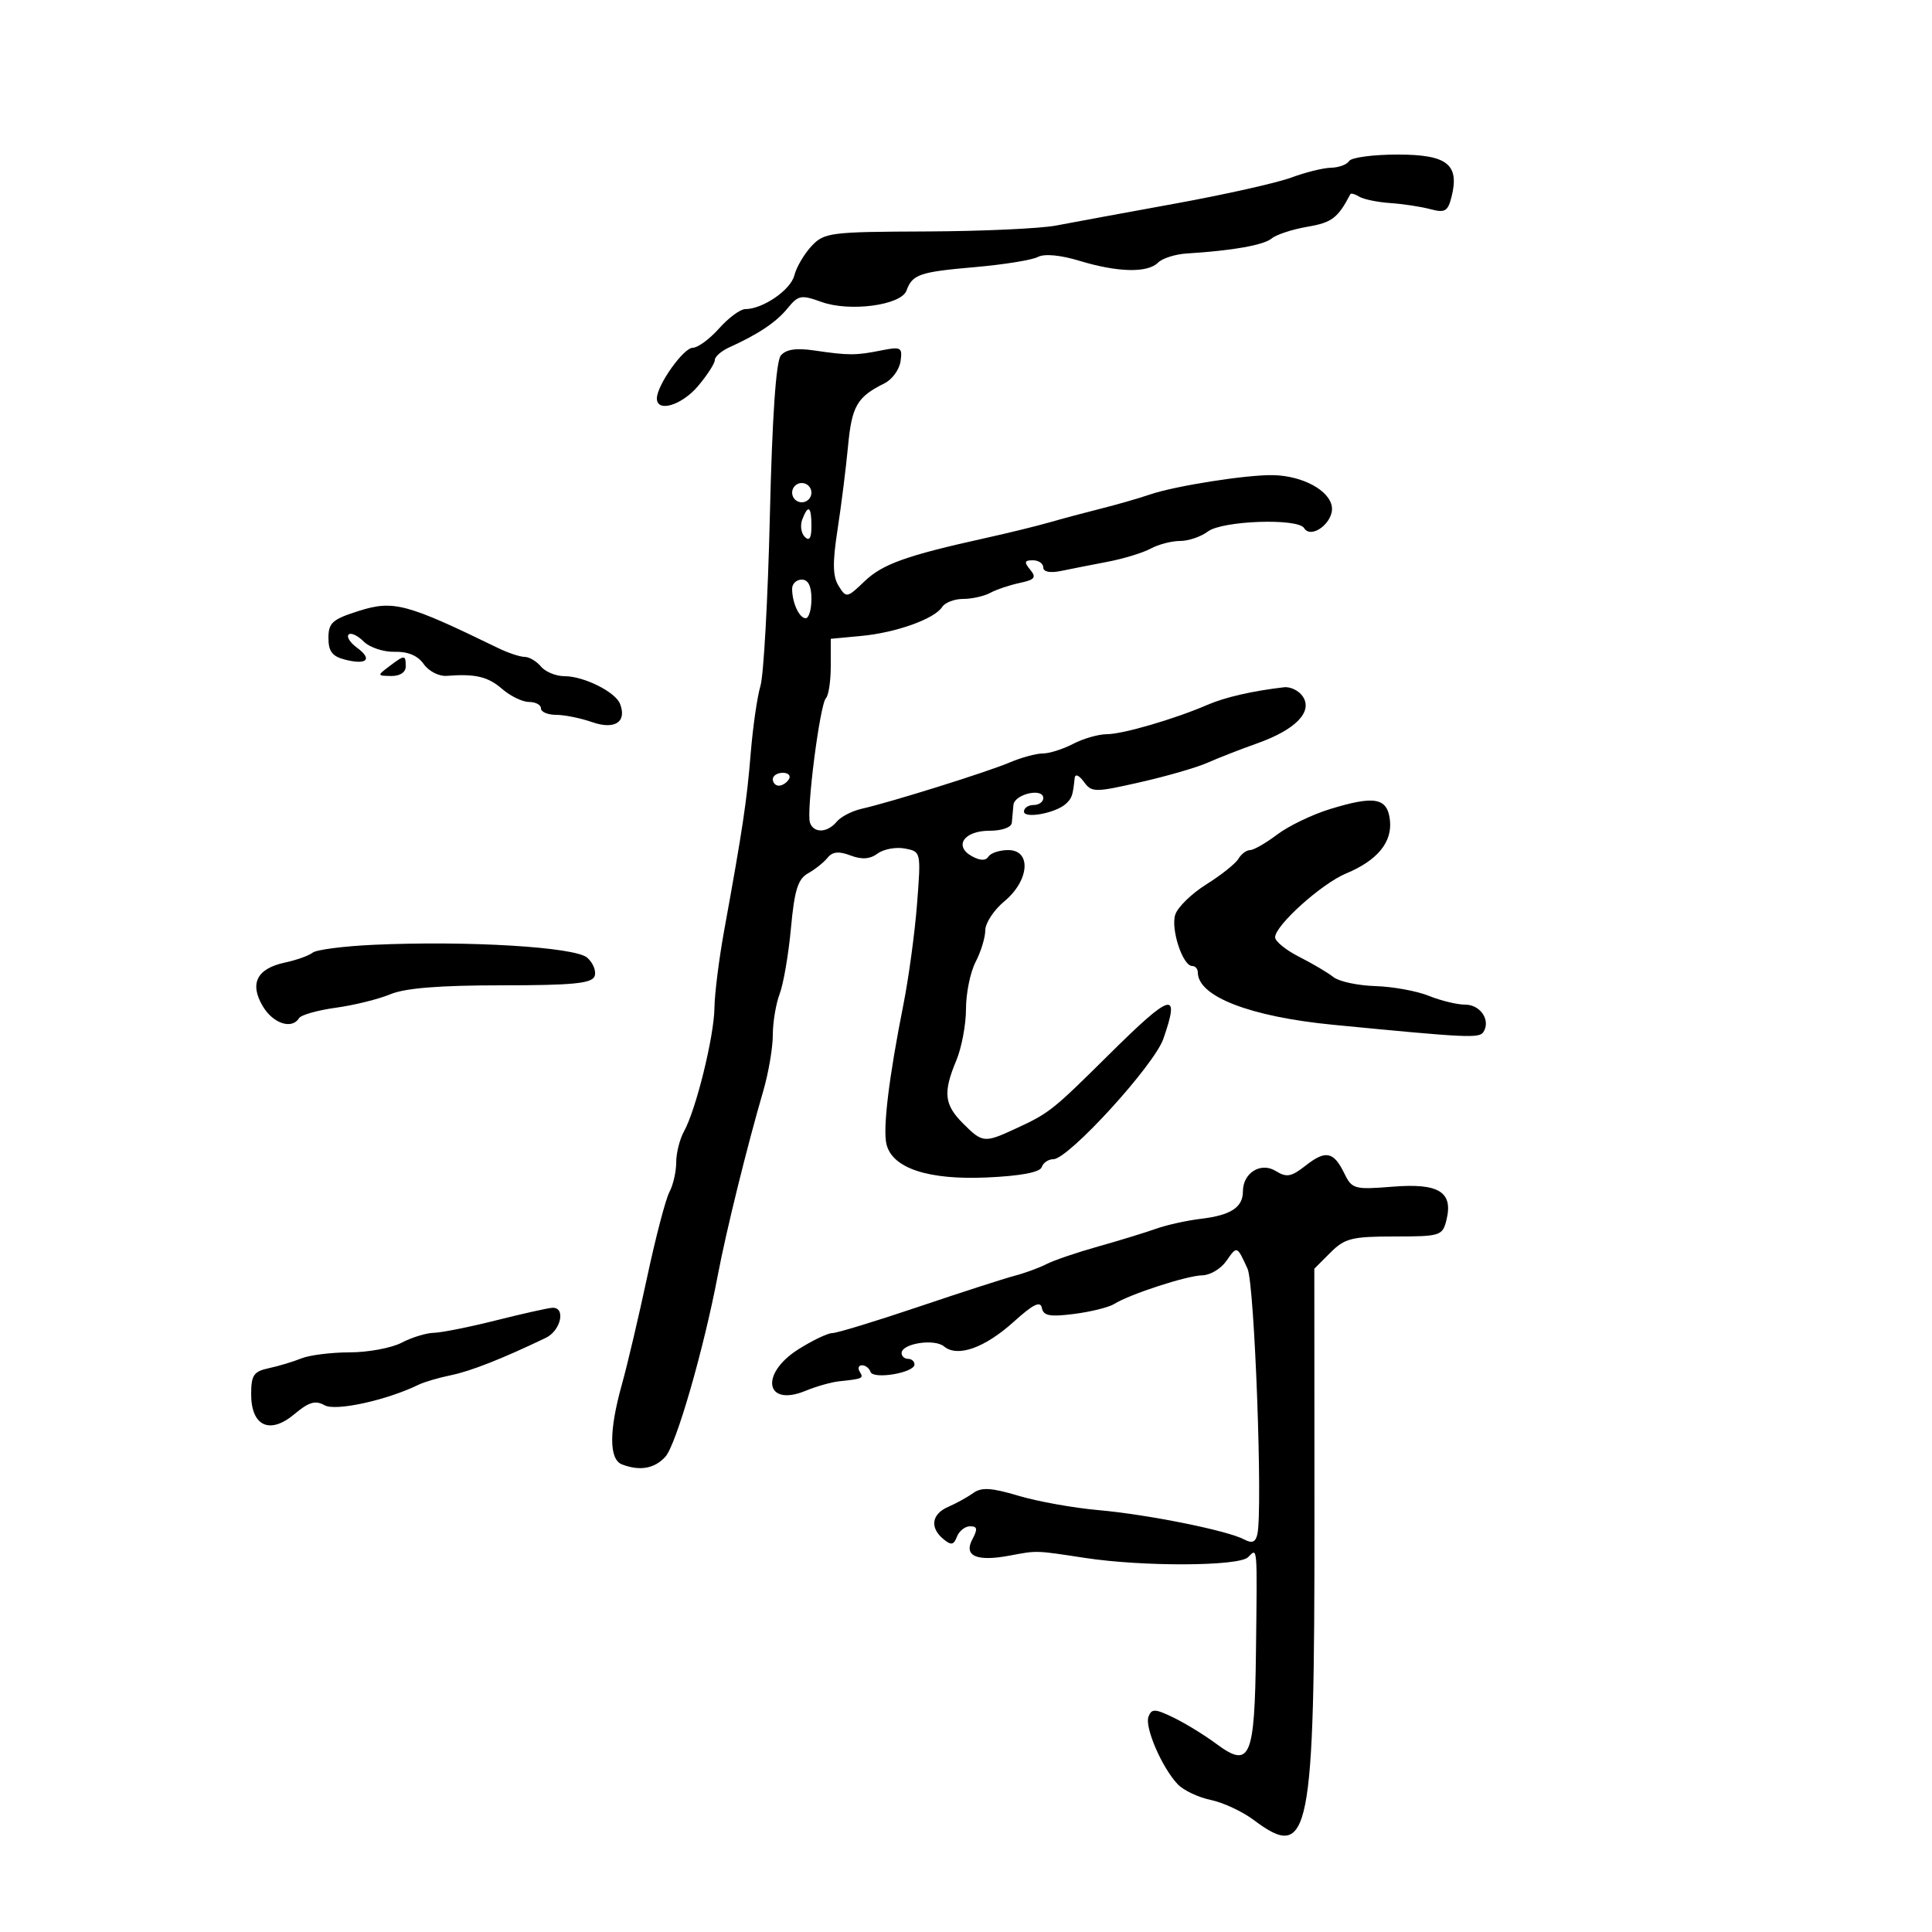 <svg xmlns="http://www.w3.org/2000/svg" width="300" height="300" viewBox="0 0 300 300" version="1.1">
	<path d="M 209.500 25 C 209.160 25.550, 207.896 26.020, 206.691 26.044 C 205.486 26.068, 202.700 26.757, 200.500 27.575 C 198.300 28.393, 190.200 30.209, 182.500 31.610 C 174.800 33.012, 166.475 34.546, 164 35.020 C 161.525 35.493, 152.430 35.908, 143.789 35.940 C 128.864 35.997, 127.974 36.112, 126 38.230 C 124.858 39.457, 123.662 41.497, 123.344 42.765 C 122.776 45.027, 118.444 48, 115.715 48 C 114.954 48, 113.128 49.350, 111.658 51 C 110.187 52.650, 108.350 54, 107.574 54 C 106.130 54, 102 59.830, 102 61.868 C 102 64.111, 105.877 62.935, 108.411 59.923 C 109.835 58.231, 111 56.420, 111 55.899 C 111 55.377, 112.012 54.492, 113.250 53.932 C 117.768 51.888, 120.540 50.029, 122.306 47.858 C 123.956 45.831, 124.411 45.747, 127.550 46.882 C 131.934 48.467, 139.918 47.405, 140.757 45.125 C 141.686 42.597, 142.764 42.228, 151.414 41.475 C 155.861 41.088, 160.243 40.381, 161.151 39.904 C 162.174 39.366, 164.645 39.595, 167.651 40.507 C 173.571 42.303, 178.192 42.408, 179.818 40.782 C 180.488 40.112, 182.491 39.473, 184.268 39.362 C 191.397 38.918, 196.217 38.065, 197.468 37.026 C 198.193 36.424, 200.701 35.605, 203.041 35.206 C 206.815 34.562, 207.741 33.857, 209.683 30.150 C 209.784 29.957, 210.407 30.133, 211.067 30.541 C 211.727 30.949, 213.894 31.395, 215.883 31.531 C 217.873 31.667, 220.678 32.095, 222.119 32.481 C 224.370 33.085, 224.829 32.817, 225.393 30.571 C 226.660 25.520, 224.724 24, 217.024 24 C 213.226 24, 209.840 24.450, 209.500 25 M 121.245 55.204 C 120.498 56.105, 119.910 64.695, 119.546 80.041 C 119.240 92.943, 118.582 104.850, 118.084 106.500 C 117.587 108.150, 116.904 112.875, 116.568 117 C 115.966 124.390, 115.318 128.714, 112.446 144.500 C 111.646 148.900, 110.967 154.300, 110.938 156.500 C 110.879 160.954, 108.080 172.310, 106.210 175.684 C 105.545 176.886, 105 179.053, 105 180.500 C 105 181.947, 104.525 184.018, 103.945 185.102 C 103.365 186.187, 101.812 192.119, 100.494 198.287 C 99.176 204.454, 97.406 211.975, 96.560 215 C 94.552 222.188, 94.560 226.617, 96.582 227.393 C 99.356 228.458, 101.644 228.051, 103.322 226.196 C 105 224.343, 109.274 209.538, 111.462 198 C 112.754 191.187, 115.996 178.049, 118.516 169.412 C 119.332 166.614, 120 162.706, 120 160.727 C 120 158.749, 120.481 155.865, 121.069 154.318 C 121.657 152.771, 122.445 148.177, 122.819 144.109 C 123.362 138.214, 123.901 136.487, 125.477 135.606 C 126.564 134.998, 127.928 133.911, 128.507 133.191 C 129.269 132.243, 130.251 132.145, 132.065 132.835 C 133.824 133.504, 135.082 133.414, 136.286 132.533 C 137.230 131.842, 139.133 131.494, 140.515 131.758 C 143.016 132.236, 143.024 132.272, 142.398 140.369 C 142.052 144.841, 141.098 151.875, 140.277 156 C 138.024 167.324, 137.064 175.253, 137.653 177.679 C 138.557 181.409, 144.141 183.251, 153.285 182.836 C 158.509 182.598, 161.488 182.035, 161.755 181.235 C 161.981 180.556, 162.796 180, 163.565 180 C 165.901 180, 179.206 165.438, 180.644 161.308 C 183.288 153.713, 181.943 154.103, 172.203 163.750 C 163.380 172.489, 162.951 172.829, 157.716 175.250 C 152.841 177.505, 152.569 177.478, 149.545 174.455 C 146.611 171.520, 146.412 169.652, 148.500 164.654 C 149.325 162.680, 150 159.076, 150 156.646 C 150 154.217, 150.672 150.940, 151.494 149.364 C 152.315 147.789, 152.990 145.579, 152.994 144.453 C 152.997 143.327, 154.331 141.302, 155.958 139.953 C 159.845 136.729, 160.203 132, 156.559 132 C 155.216 132, 153.839 132.451, 153.498 133.003 C 153.085 133.671, 152.245 133.666, 150.977 132.987 C 148.054 131.424, 149.653 129, 153.607 129 C 155.593 129, 157.048 128.482, 157.115 127.750 C 157.179 127.063, 157.291 125.825, 157.365 125 C 157.517 123.306, 162 122.272, 162 123.930 C 162 124.519, 161.325 125, 160.500 125 C 159.675 125, 159 125.459, 159 126.019 C 159 127.175, 163.931 126.266, 165.500 124.821 C 166.454 123.942, 166.587 123.555, 166.875 120.809 C 166.947 120.120, 167.545 120.363, 168.292 121.385 C 169.520 123.064, 169.956 123.068, 177.042 121.463 C 181.144 120.534, 185.850 119.173, 187.500 118.438 C 189.150 117.703, 192.615 116.351, 195.201 115.434 C 201.133 113.329, 203.854 110.564, 202.327 108.191 C 201.728 107.261, 200.397 106.598, 199.369 106.719 C 194.453 107.294, 190.232 108.263, 187.500 109.444 C 182.393 111.652, 174.347 114, 171.866 114.006 C 170.565 114.010, 168.211 114.685, 166.636 115.506 C 165.060 116.328, 162.938 117, 161.920 117 C 160.901 117, 158.590 117.628, 156.784 118.395 C 153.262 119.891, 138.256 124.585, 133.791 125.588 C 132.301 125.923, 130.558 126.827, 129.919 127.598 C 128.476 129.337, 126.360 129.414, 125.773 127.750 C 125.173 126.049, 127.313 109.345, 128.250 108.413 C 128.662 108.002, 129 105.760, 129 103.430 L 129 99.193 133.750 98.747 C 139.148 98.240, 145.115 96.102, 146.300 94.250 C 146.740 93.562, 148.208 93, 149.563 93 C 150.918 93, 152.809 92.577, 153.764 92.060 C 154.719 91.544, 156.777 90.850, 158.338 90.519 C 160.689 90.021, 160.969 89.667, 159.966 88.459 C 158.989 87.282, 159.069 87, 160.378 87 C 161.270 87, 162 87.501, 162 88.113 C 162 88.799, 163.056 89.009, 164.750 88.658 C 166.262 88.345, 169.525 87.702, 172 87.229 C 174.475 86.756, 177.483 85.836, 178.684 85.184 C 179.886 84.533, 181.937 84, 183.243 84 C 184.549 84, 186.491 83.339, 187.559 82.532 C 189.794 80.841, 201.527 80.426, 202.502 82.003 C 203.616 83.805, 207.153 81.087, 206.811 78.692 C 206.446 76.141, 202.260 73.882, 197.710 73.781 C 193.629 73.690, 182.419 75.455, 178.500 76.805 C 176.850 77.374, 173.475 78.346, 171 78.965 C 168.525 79.585, 164.925 80.547, 163 81.104 C 161.075 81.661, 156.575 82.763, 153 83.554 C 140.733 86.266, 137.040 87.588, 134.246 90.264 C 131.526 92.870, 131.413 92.891, 130.225 90.989 C 129.299 89.506, 129.257 87.397, 130.050 82.266 C 130.625 78.545, 131.361 72.692, 131.684 69.259 C 132.271 63.033, 133.085 61.635, 137.357 59.514 C 138.535 58.929, 139.651 57.392, 139.836 56.099 C 140.146 53.928, 139.917 53.799, 136.836 54.415 C 132.885 55.205, 131.788 55.205, 126.444 54.422 C 123.618 54.007, 122.042 54.244, 121.245 55.204 M 123 76.500 C 123 77.325, 123.675 78, 124.500 78 C 125.325 78, 126 77.325, 126 76.500 C 126 75.675, 125.325 75, 124.500 75 C 123.675 75, 123 75.675, 123 76.500 M 124.574 80.667 C 124.222 81.584, 124.399 82.799, 124.967 83.367 C 125.678 84.078, 126 83.557, 126 81.700 C 126 78.615, 125.501 78.253, 124.574 80.667 M 123 91.418 C 123 93.587, 124.110 96, 125.107 96 C 125.598 96, 126 94.650, 126 93 C 126 91, 125.500 90, 124.500 90 C 123.675 90, 123 90.638, 123 91.418 M 55.750 94.854 C 51.617 96.157, 51 96.704, 51 99.067 C 51 101.163, 51.598 101.933, 53.618 102.440 C 56.994 103.288, 57.885 102.368, 55.429 100.571 C 54.370 99.797, 53.786 98.880, 54.133 98.534 C 54.479 98.188, 55.526 98.669, 56.459 99.602 C 57.393 100.536, 59.561 101.260, 61.277 101.211 C 63.334 101.153, 64.874 101.803, 65.797 103.120 C 66.566 104.219, 68.164 105.041, 69.348 104.948 C 73.813 104.597, 75.762 105.059, 78 107 C 79.268 108.100, 81.137 109, 82.153 109 C 83.169 109, 84 109.450, 84 110 C 84 110.550, 85.058 111, 86.351 111 C 87.644 111, 90.167 111.511, 91.958 112.135 C 95.462 113.357, 97.364 112.113, 96.286 109.304 C 95.575 107.450, 90.671 105, 87.672 105 C 86.337 105, 84.685 104.325, 84 103.500 C 83.315 102.675, 82.172 102, 81.459 102 C 80.746 102, 78.888 101.380, 77.331 100.622 C 63.130 93.711, 61.099 93.169, 55.750 94.854 M 60.441 103.468 C 58.549 104.900, 58.556 104.937, 60.750 104.968 C 62.097 104.987, 63 104.398, 63 103.500 C 63 101.647, 62.852 101.645, 60.441 103.468 M 120 121 C 120 121.550, 120.423 122, 120.941 122 C 121.459 122, 122.160 121.550, 122.500 121 C 122.840 120.450, 122.416 120, 121.559 120 C 120.702 120, 120 120.450, 120 121 M 206.500 125.642 C 203.750 126.488, 200.068 128.265, 198.317 129.590 C 196.566 130.916, 194.676 132, 194.116 132 C 193.557 132, 192.740 132.610, 192.300 133.354 C 191.860 134.099, 189.623 135.883, 187.329 137.317 C 185.035 138.751, 182.857 140.875, 182.489 142.036 C 181.772 144.293, 183.659 150, 185.121 150 C 185.605 150, 186 150.450, 186 151 C 186 154.733, 194.117 157.874, 207 159.127 C 228.015 161.171, 229.727 161.251, 230.362 160.224 C 231.488 158.402, 229.869 156, 227.515 156 C 226.266 156, 223.727 155.386, 221.872 154.635 C 220.017 153.884, 216.278 153.202, 213.562 153.119 C 210.846 153.037, 207.921 152.410, 207.062 151.726 C 206.203 151.042, 203.813 149.628, 201.750 148.584 C 199.688 147.540, 198 146.172, 198 145.545 C 198 143.701, 205.203 137.221, 209.020 135.631 C 213.891 133.603, 216.217 130.767, 215.825 127.338 C 215.427 123.865, 213.444 123.504, 206.500 125.642 M 58.050 146.706 C 53.402 146.916, 49.127 147.466, 48.550 147.928 C 47.972 148.391, 46.040 149.081, 44.256 149.463 C 39.892 150.396, 38.712 152.704, 40.796 156.232 C 42.394 158.937, 45.324 159.903, 46.442 158.094 C 46.750 157.595, 49.320 156.869, 52.154 156.479 C 54.987 156.089, 58.797 155.147, 60.621 154.385 C 62.907 153.430, 68.258 153, 77.861 153 C 88.903 153, 91.898 152.709, 92.326 151.594 C 92.622 150.821, 92.108 149.521, 91.183 148.707 C 89.299 147.049, 72.690 146.046, 58.050 146.706 M 202.715 181.010 C 200.521 182.735, 199.769 182.873, 198.127 181.847 C 195.791 180.389, 193 182.105, 193 185 C 193 187.474, 191.126 188.700, 186.500 189.253 C 184.300 189.515, 181.150 190.212, 179.500 190.802 C 177.850 191.391, 173.800 192.633, 170.500 193.561 C 167.200 194.489, 163.603 195.715, 162.507 196.284 C 161.411 196.854, 159.161 197.678, 157.507 198.115 C 155.853 198.552, 149.107 200.730, 142.516 202.955 C 135.925 205.180, 129.953 207, 129.246 207 C 128.539 207, 126.169 208.131, 123.980 209.513 C 117.936 213.328, 118.844 218.550, 125.102 215.958 C 126.742 215.279, 129.077 214.618, 130.292 214.489 C 134.001 214.096, 134.138 214.033, 133.500 213 C 133.160 212.450, 133.321 212, 133.858 212 C 134.394 212, 134.987 212.461, 135.174 213.023 C 135.582 214.246, 142 213.166, 142 211.875 C 142 211.394, 141.550 211, 141 211 C 140.450 211, 140 210.599, 140 210.108 C 140 208.624, 145.080 207.822, 146.583 209.069 C 148.685 210.813, 152.910 209.314, 157.450 205.212 C 160.443 202.508, 161.562 201.963, 161.781 203.099 C 162.016 204.323, 163.025 204.510, 166.792 204.027 C 169.386 203.694, 172.182 202.999, 173.004 202.484 C 175.438 200.957, 184.324 198.068, 186.693 198.033 C 187.900 198.015, 189.577 197.015, 190.420 195.810 C 192.099 193.414, 192.061 193.401, 193.715 197 C 194.802 199.366, 196.100 234.340, 195.245 238.217 C 194.966 239.482, 194.424 239.699, 193.183 239.041 C 190.549 237.646, 178.209 235.166, 170.500 234.484 C 166.650 234.143, 161.086 233.142, 158.136 232.259 C 153.959 231.010, 152.409 230.915, 151.136 231.830 C 150.236 232.476, 148.488 233.443, 147.250 233.978 C 144.659 235.098, 144.338 237.206, 146.488 238.990 C 147.693 239.990, 148.094 239.919, 148.595 238.613 C 148.936 237.726, 149.857 237, 150.642 237 C 151.764 237, 151.839 237.432, 150.992 239.015 C 149.596 241.623, 151.645 242.519, 156.794 241.550 C 161.098 240.741, 160.714 240.729, 168.500 241.916 C 177.511 243.291, 192.378 243.222, 193.800 241.800 C 195.283 240.317, 195.227 239.635, 195.025 256.500 C 194.826 273.075, 194.128 274.684, 188.843 270.764 C 187.004 269.400, 184.015 267.569, 182.199 266.694 C 179.340 265.315, 178.823 265.298, 178.339 266.559 C 177.710 268.199, 180.432 274.493, 182.886 277.071 C 183.774 278.004, 186.075 279.094, 188 279.493 C 189.925 279.892, 192.932 281.295, 194.683 282.610 C 203.376 289.137, 204.134 285.342, 204.107 235.448 L 204.087 197.004 206.589 194.502 C 208.810 192.281, 209.927 192, 216.526 192 C 223.634 192, 223.990 191.889, 224.593 189.487 C 225.695 185.096, 223.454 183.690, 216.278 184.266 C 210.307 184.745, 209.937 184.644, 208.749 182.209 C 207.083 178.793, 205.845 178.547, 202.715 181.010 M 77 205.032 C 72.875 206.068, 68.539 206.935, 67.364 206.958 C 66.190 206.981, 63.940 207.672, 62.364 208.494 C 60.789 209.315, 57.159 209.990, 54.297 209.994 C 51.435 209.997, 48.060 210.419, 46.797 210.931 C 45.534 211.443, 43.262 212.126, 41.750 212.450 C 39.396 212.953, 39 213.534, 39 216.484 C 39 221.464, 41.894 222.801, 45.714 219.587 C 47.954 217.702, 48.971 217.404, 50.412 218.211 C 52.129 219.171, 60.058 217.432, 65.033 215.003 C 65.876 214.591, 68.126 213.933, 70.033 213.540 C 73.122 212.903, 77.959 210.997, 84.750 207.741 C 87.114 206.607, 87.898 202.947, 85.750 203.074 C 85.063 203.114, 81.125 203.995, 77 205.032" stroke="none" fill="black" fill-rule="evenodd"/>
</svg>